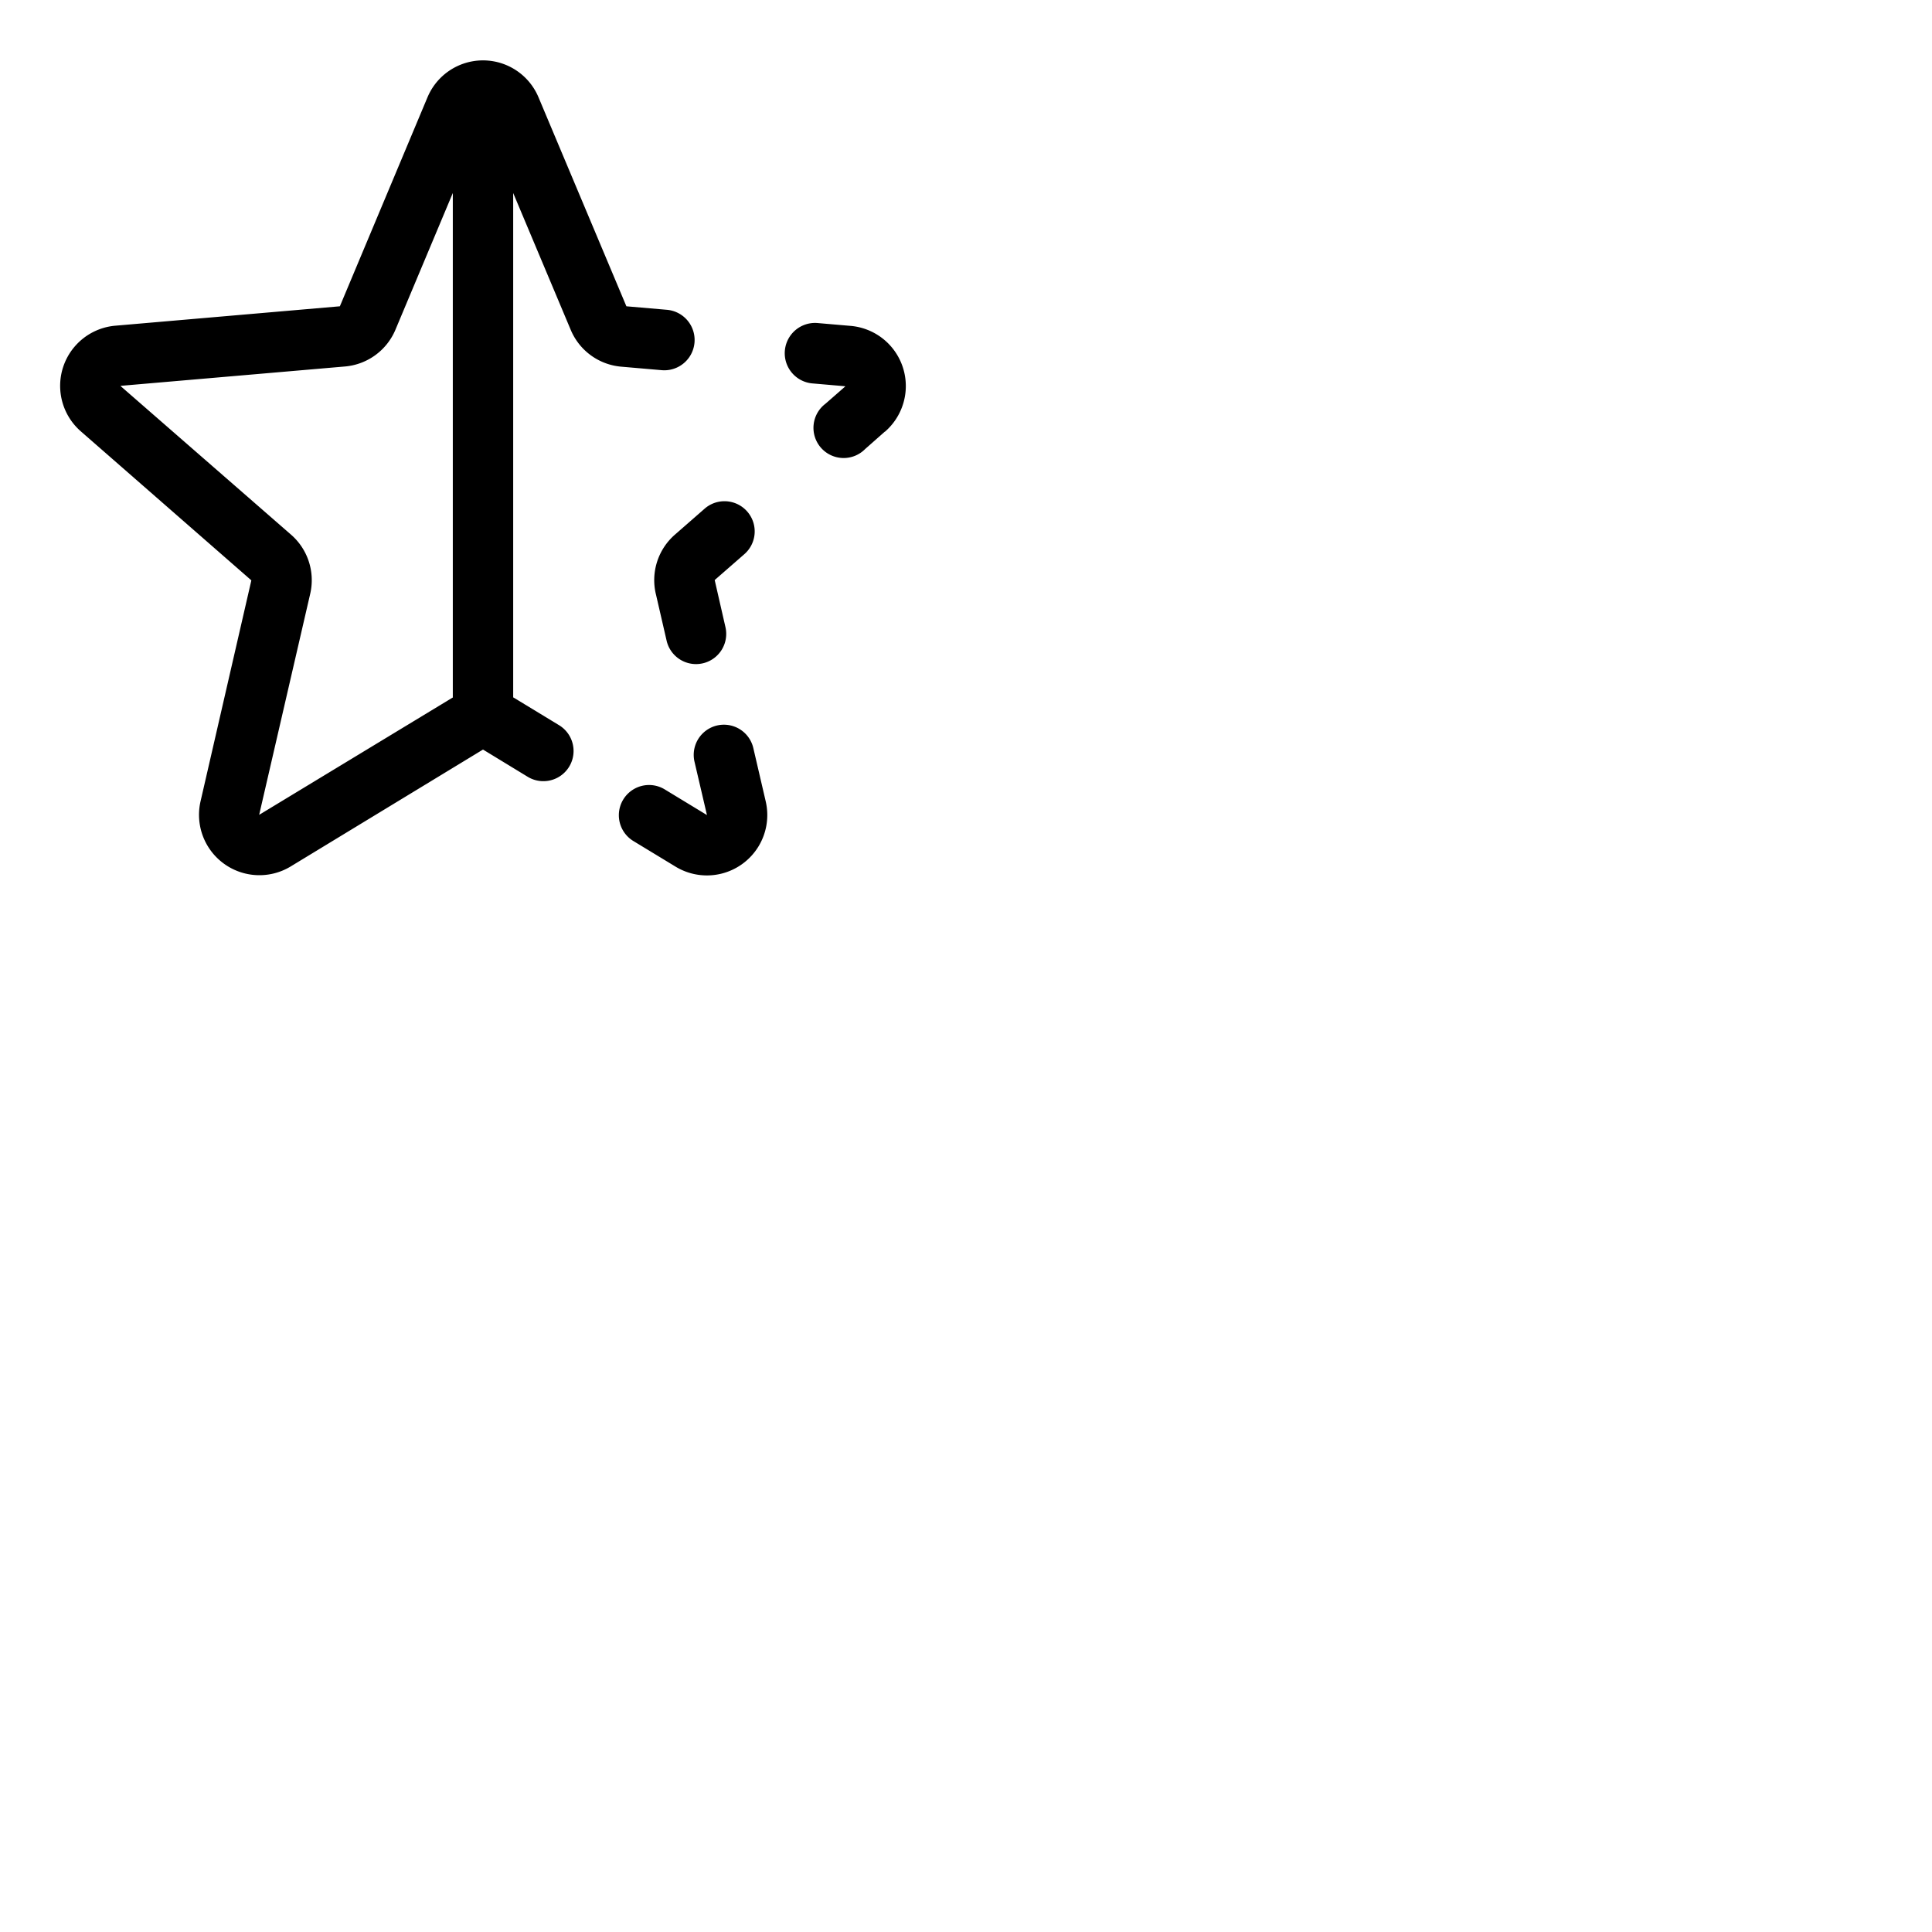 <svg xmlns="http://www.w3.org/2000/svg" version="1.1" viewBox="0 0 512 512" fill="currentColor"><path fill="currentColor" d="m234.5 114.38l-5.23 4.62a8 8 0 1 1-10.52-12l5.23-4.57v-.07l-8.67-.75a8 8 0 1 1 1.37-16l8.7.75a16 16 0 0 1 9.11 28.07Zm-60.7 43l2.86 12.41a8 8 0 1 0 15.59-3.6l-2.85-12.47l7.86-6.86a8 8 0 0 0-10.52-12.06l-7.86 6.87a16 16 0 0 0-5.08 15.73ZM136 51.15v133.66l.27.15l11.88 7.22a8 8 0 0 1-8.3 13.68L128 198.64l-51 31a16 16 0 0 1-23.84-17.34l13.45-58.5l-45.11-39.42a16 16 0 0 1 9.11-28.07l59.46-5.14l23.21-55.36a15.95 15.95 0 0 1 29.44 0L166 81.17l10.74.93a8 8 0 0 1-1.38 16l-10.76-.93a16 16 0 0 1-13.35-9.75ZM119.73 185l.27-.15V51.15l-15.2 36.22a16 16 0 0 1-13.35 9.75L32 102.25a.58.58 0 0 0 0 .1l45.13 39.34a16 16 0 0 1 5.07 15.71l-13.52 58.54Zm79.91 13.25a8 8 0 0 0-15.59 3.61l3.3 14.14l-11.19-6.8a8 8 0 1 0-8.31 13.68l11.23 6.82a16 16 0 0 0 23.84-17.34Z"/></svg>